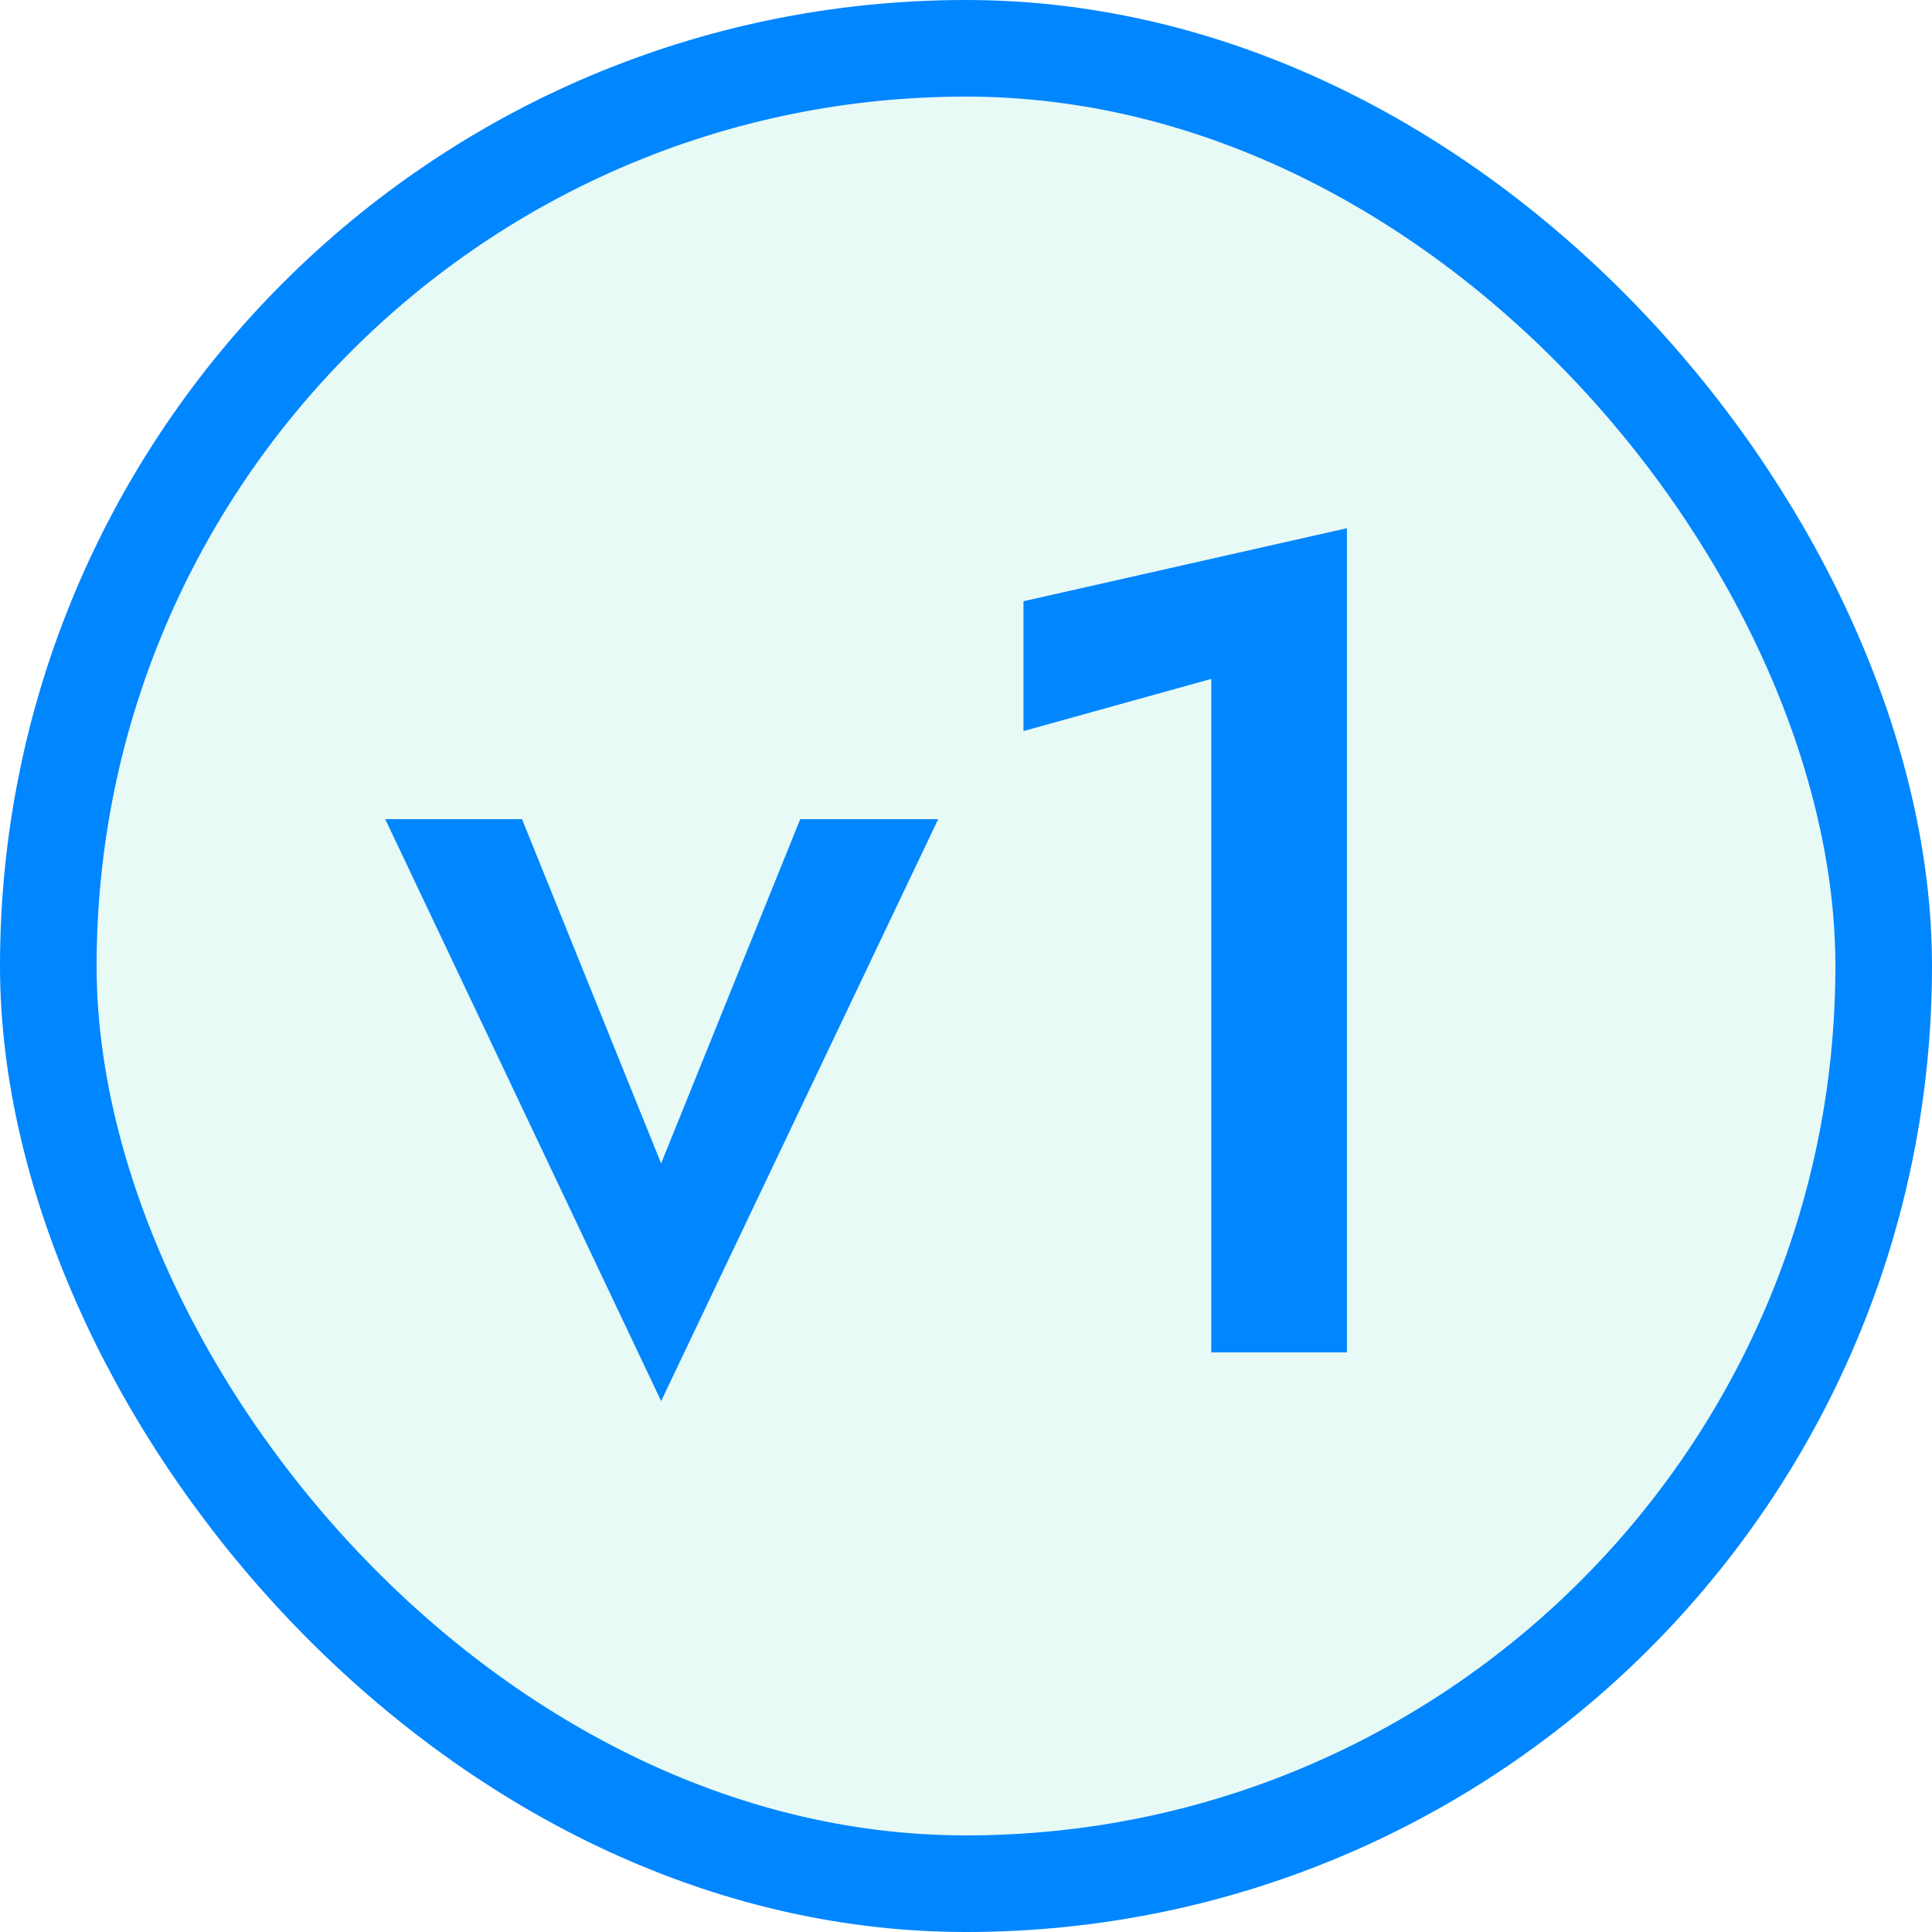 <svg width="20" height="20" viewBox="0 0 20 20" fill="none" xmlns="http://www.w3.org/2000/svg">
<rect x="0.5" y="0.5" width="19" height="19" rx="9.5" fill="#64DDC0" fill-opacity="0.15"/>
<path d="M3.988 8.48L6.844 14.504L9.712 8.48H8.284L6.844 12.044L5.404 8.48H3.988ZM10.595 7.568L12.539 7.028V14H13.943V5.468L10.595 6.224V7.568Z" fill="#0086ff"/>
<rect x="0.5" y="0.5" width="19" height="19" rx="9.5" stroke="#0086ff"/>
</svg>